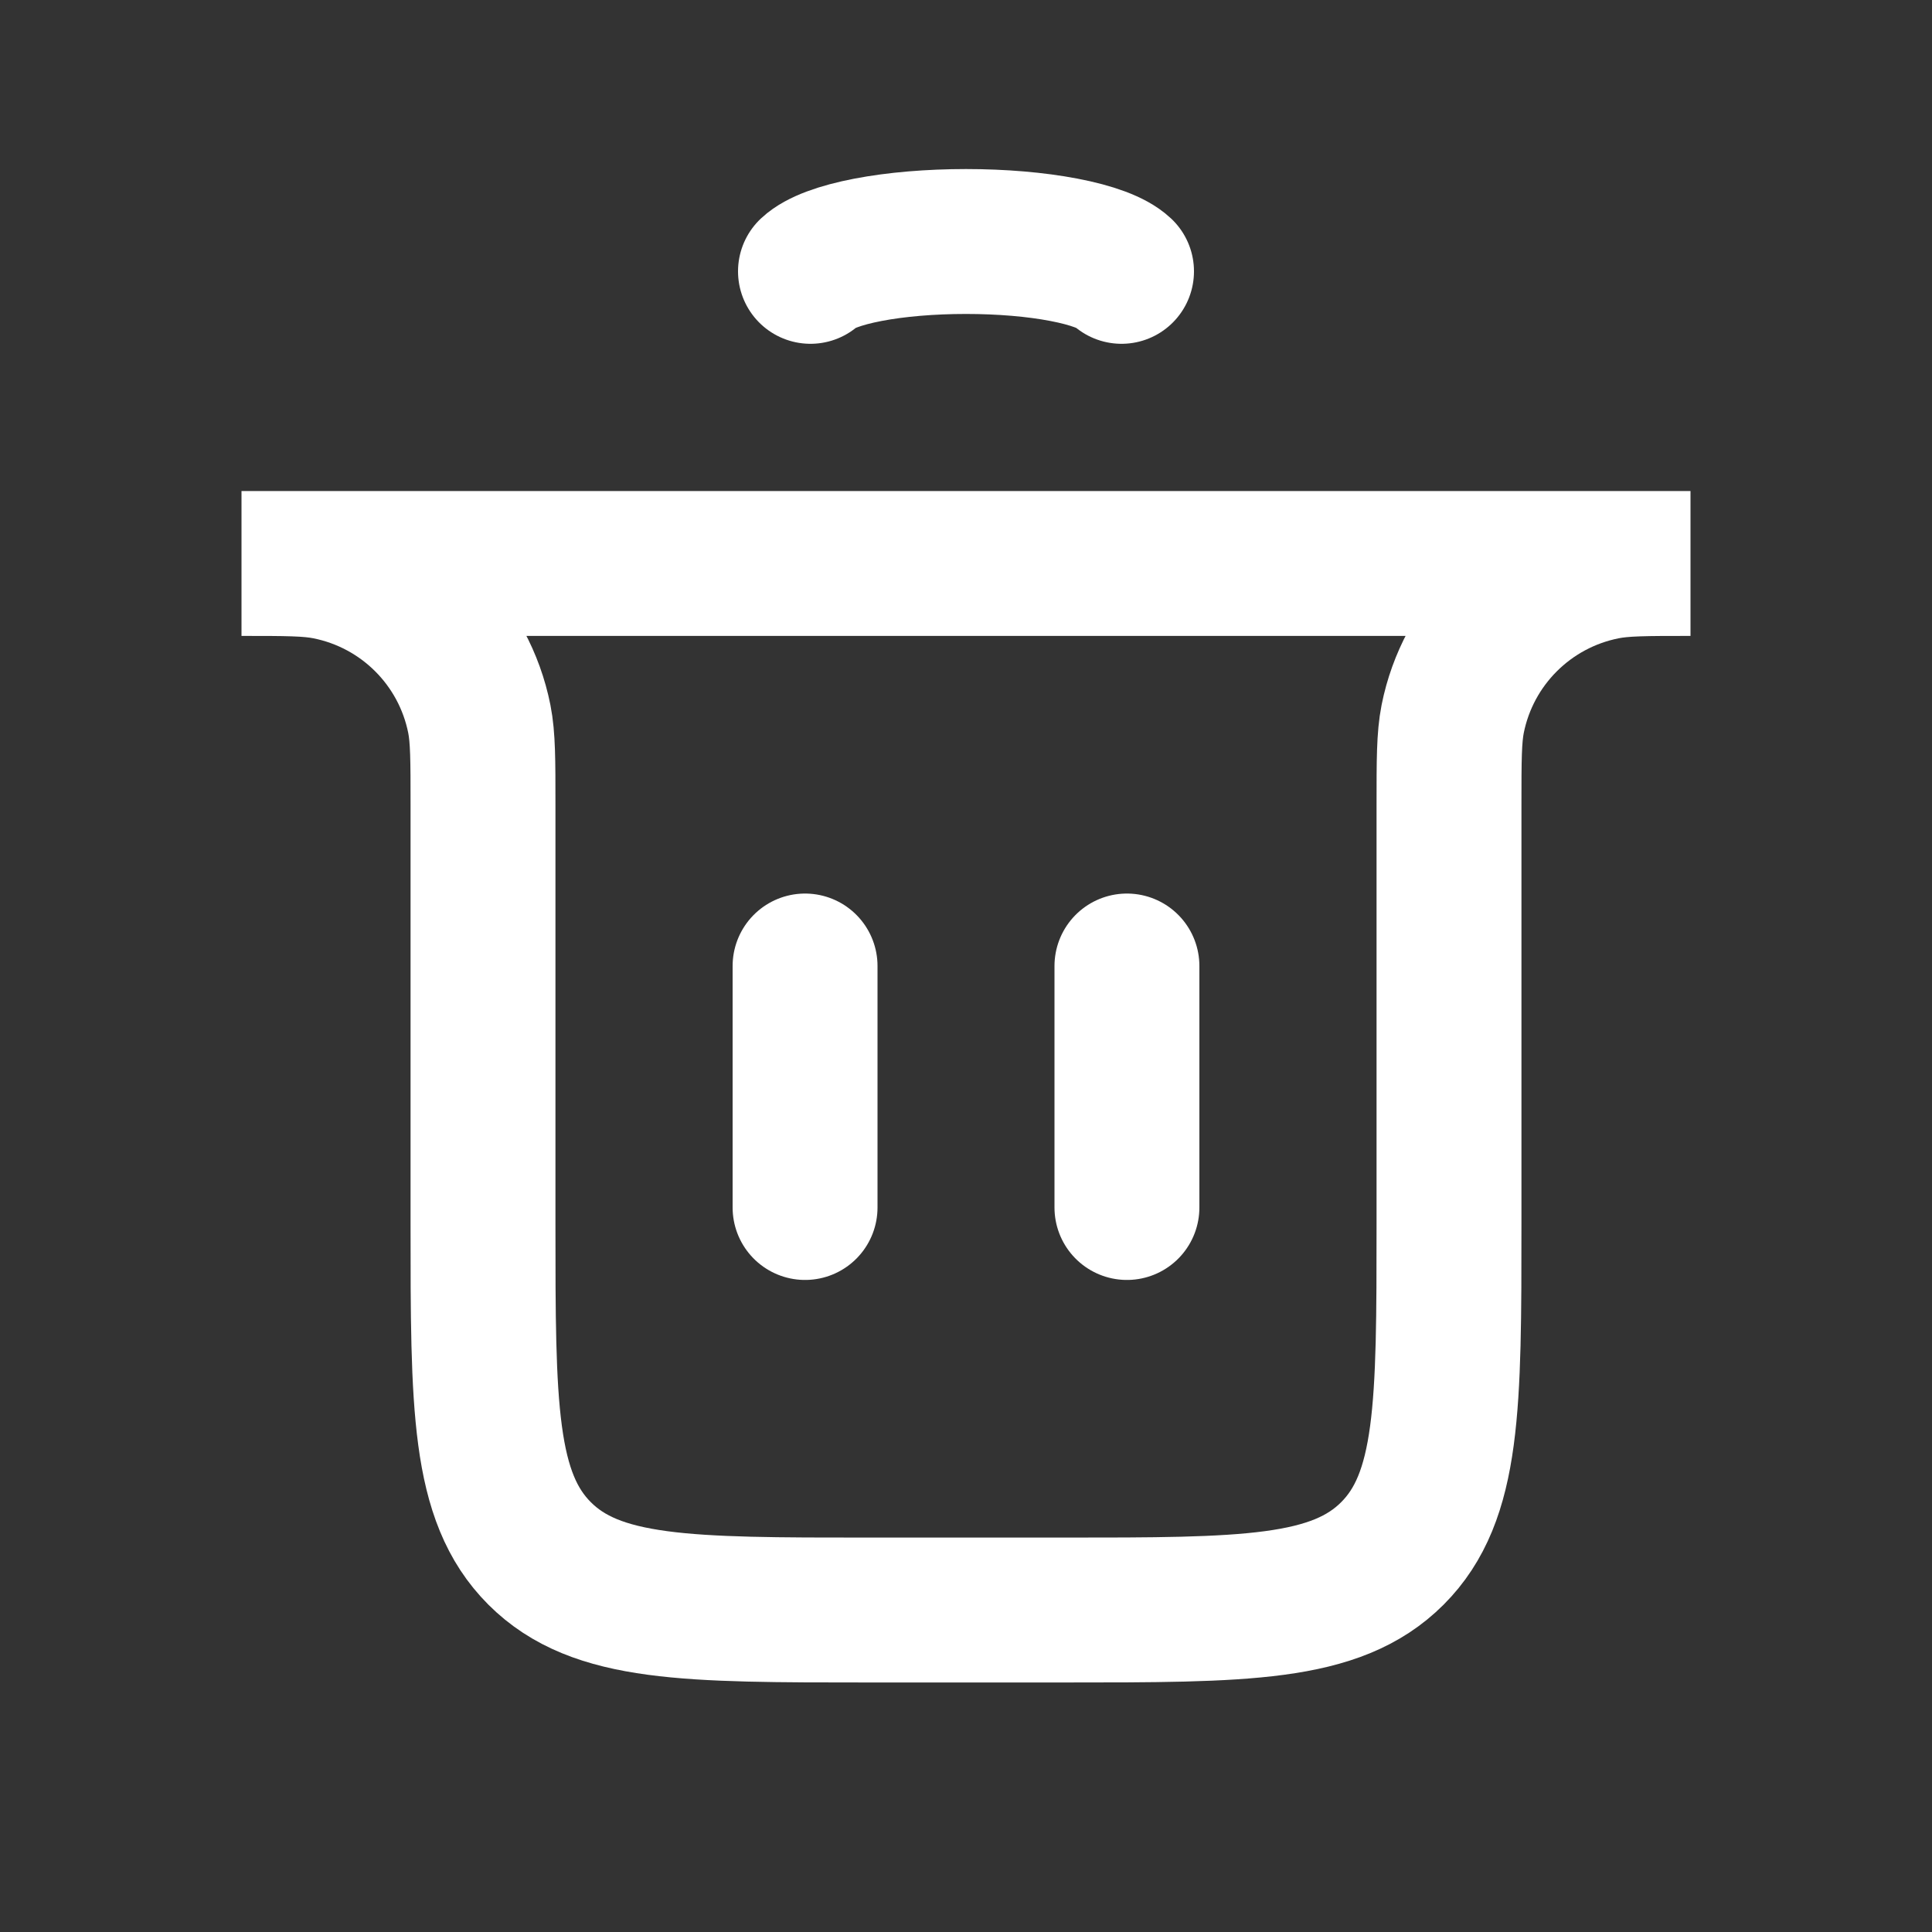 <svg width="20" height="20" viewBox="0 0 20 20" fill="none" xmlns="http://www.w3.org/2000/svg">
<rect x="0" y="0" width="20" height="20" fill="#333333" stroke="none"/>
<path d="M8.334 12.5L8.334 10" stroke="white" stroke-width="1.5" stroke-linecap="round"/>
<path d="M11.666 12.5L11.666 10" stroke="white" stroke-width="1.5" stroke-linecap="round"/>
<path d="M2.5 5.833H17.5V5.833C17.035 5.833 16.803 5.833 16.61 5.872C15.816 6.03 15.196 6.65 15.038 7.443C15 7.636 15 7.869 15 8.333V12.667C15 14.552 15 15.495 14.414 16.081C13.828 16.667 12.886 16.667 11 16.667H9C7.114 16.667 6.172 16.667 5.586 16.081C5 15.495 5 14.552 5 12.667V8.333C5 7.869 5 7.636 4.962 7.443C4.804 6.65 4.184 6.03 3.39 5.872C3.197 5.833 2.965 5.833 2.5 5.833V5.833Z" stroke="white" stroke-width="1.5" stroke-linecap="round"/>
<path d="M8.39 2.809C8.485 2.72 8.694 2.642 8.985 2.586C9.276 2.53 9.633 2.5 10 2.5C10.367 2.5 10.723 2.53 11.014 2.586C11.306 2.642 11.515 2.72 11.61 2.809" stroke="white" stroke-width="1.5" stroke-linecap="round"/>
</svg>
